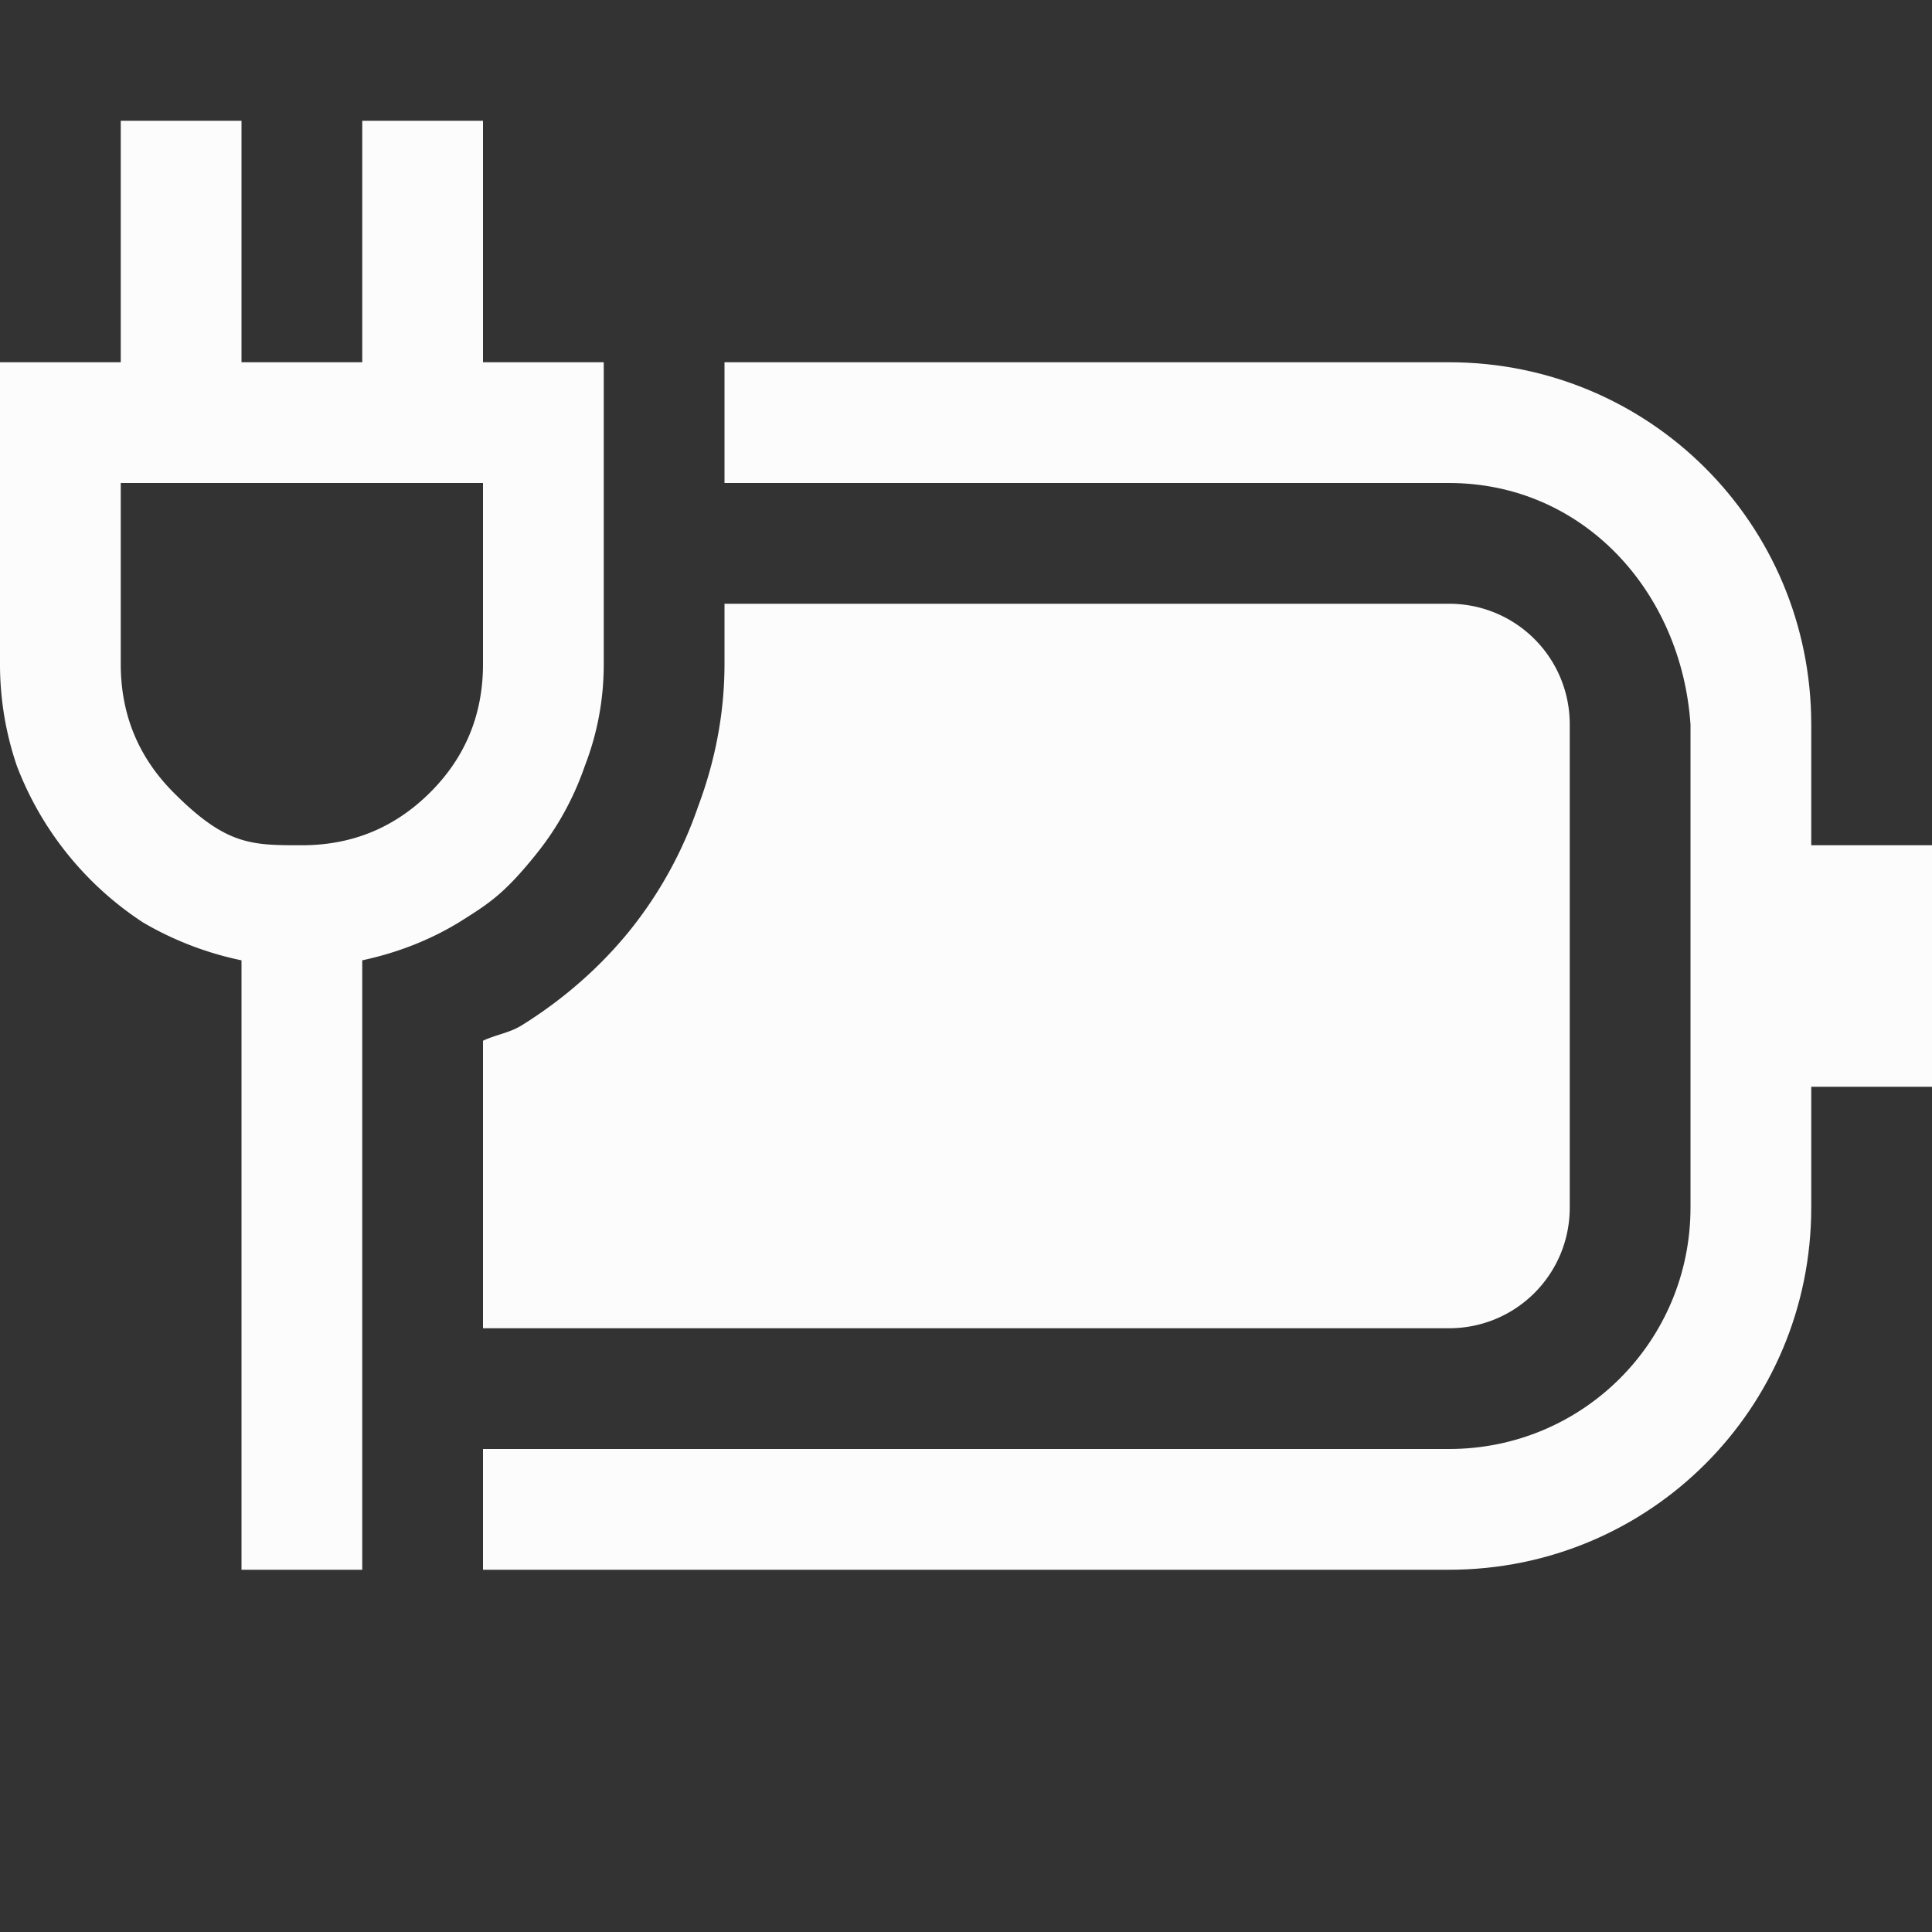 <svg xmlns="http://www.w3.org/2000/svg" width="16" height="16">
<rect width="100%" height="100%" fill="#333333" stroke="none"/>
<style id="current-color-scheme" type="text/css">
.ColorScheme-Text{color:#fcfcfc}
</style>
<path d="M6 5v.5c0 .403-.077.803-.219 1.18a3.4 3.4 0 0 1-.566 1.027c-.249.307-.551.57-.889.781l-.006.004-.004.002c-.097.06-.214.076-.316.125V11h8c.554 0 1-.446 1-1V6c0-.554-.446-1-1-1z" class="ColorScheme-Text" style="fill:currentColor"/>
<path fill="#fcfcfc" d="M6 3v1h6c1.108 0 1.925.895 2 2v4c0 1.108-.892 2-2 2H4v1h8c1.662 0 3-1.338 3-3V9h1V7h-1V6c0-1.662-1.338-3-3-3z" class="ColorScheme-Text"/>
<path fill="#fcfcfc" stroke-linecap="round" stroke-linejoin="round" stroke-width="2" d="M5.07 5.5q0 .438-.157.844-.14.405-.406.734c-.266.33-.39.406-.64.563q-.36.218-.797.312V13h-1V7.953a2.7 2.7 0 0 1-.813-.312A2.7 2.7 0 0 1 .21 6.344 2.6 2.6 0 0 1 .07 5.5V3h1V1h1v2h1V1h1v2h1zm-4 0q0 .624.437 1.063c.437.439.646.437 1.063.437s.77-.146 1.062-.437.438-.646.438-1.063V4h-3z" aria-label="" class="ColorScheme-Text" style="fill:currentColor" transform="translate(-.07)"/>
</svg>
